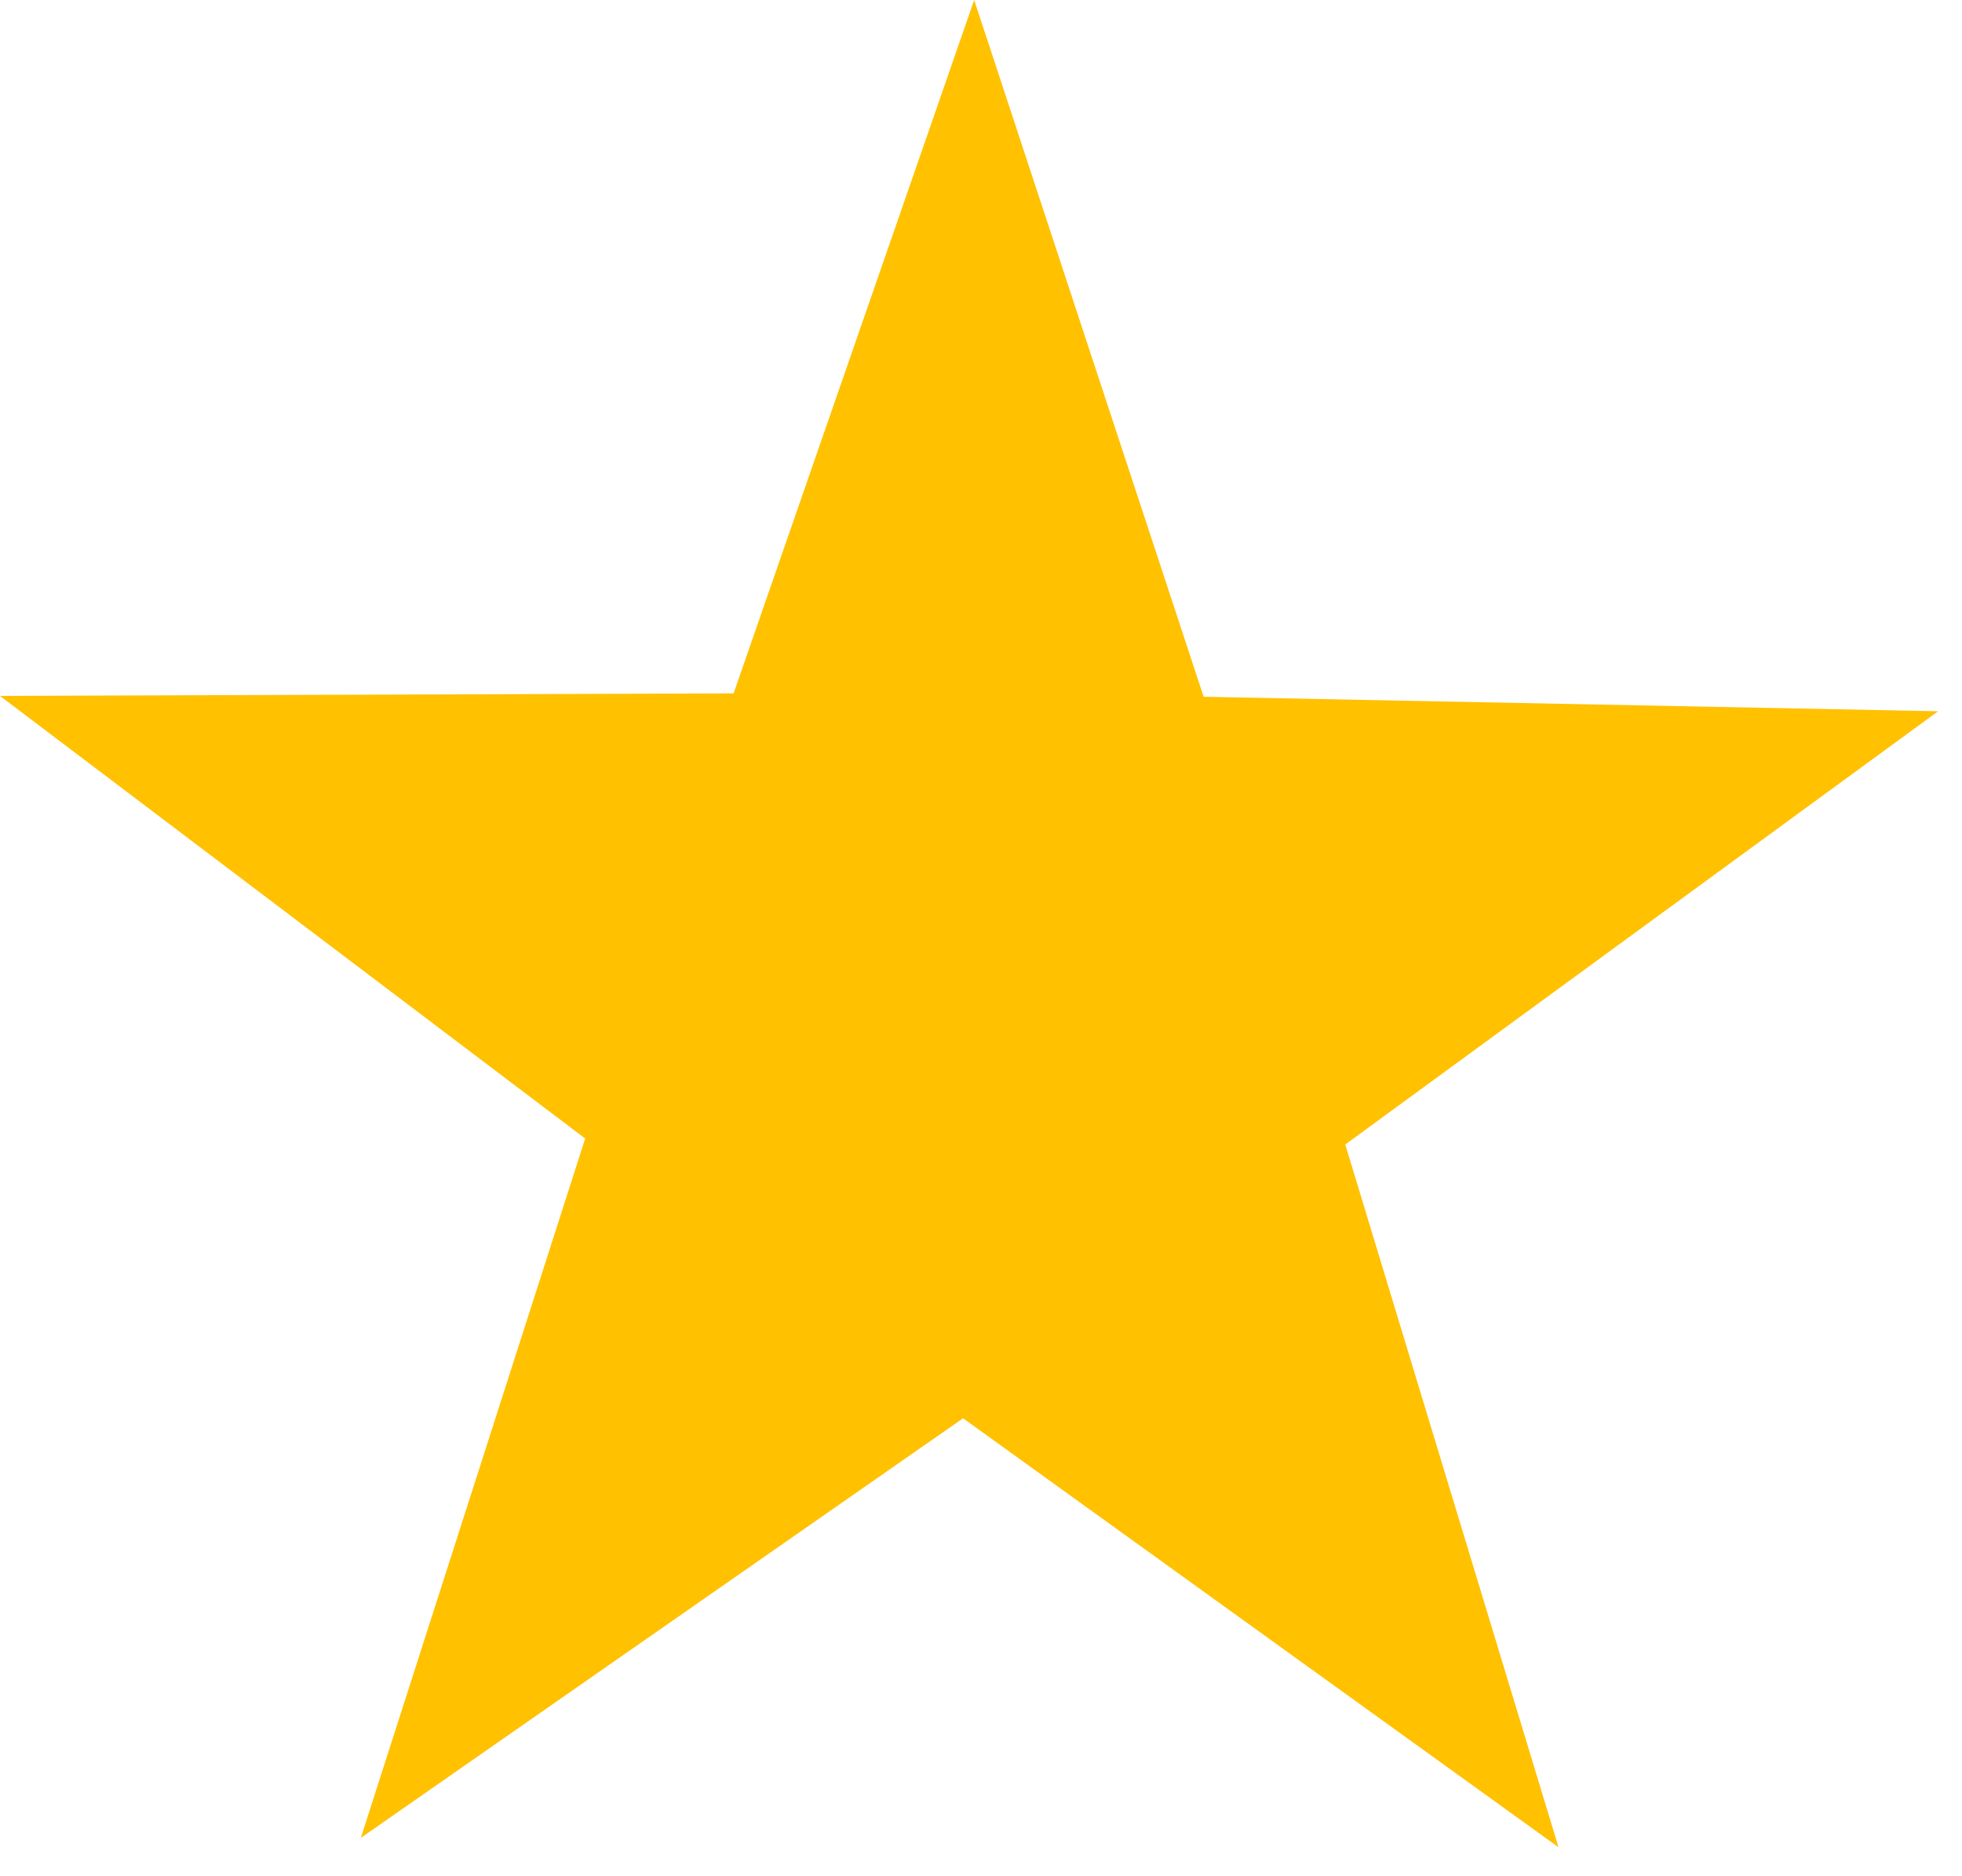 <svg width="23" height="22" viewBox="0 0 23 22" fill="none" xmlns="http://www.w3.org/2000/svg">
<path d="M18.27 21.66L11.29 16.63L4.23 21.55L6.86 13.35L0 8.16L8.6 8.13L11.42 0L14.11 8.17L22.72 8.34L15.77 13.42L18.27 21.66Z" fill="#FFC100"/>
</svg>
